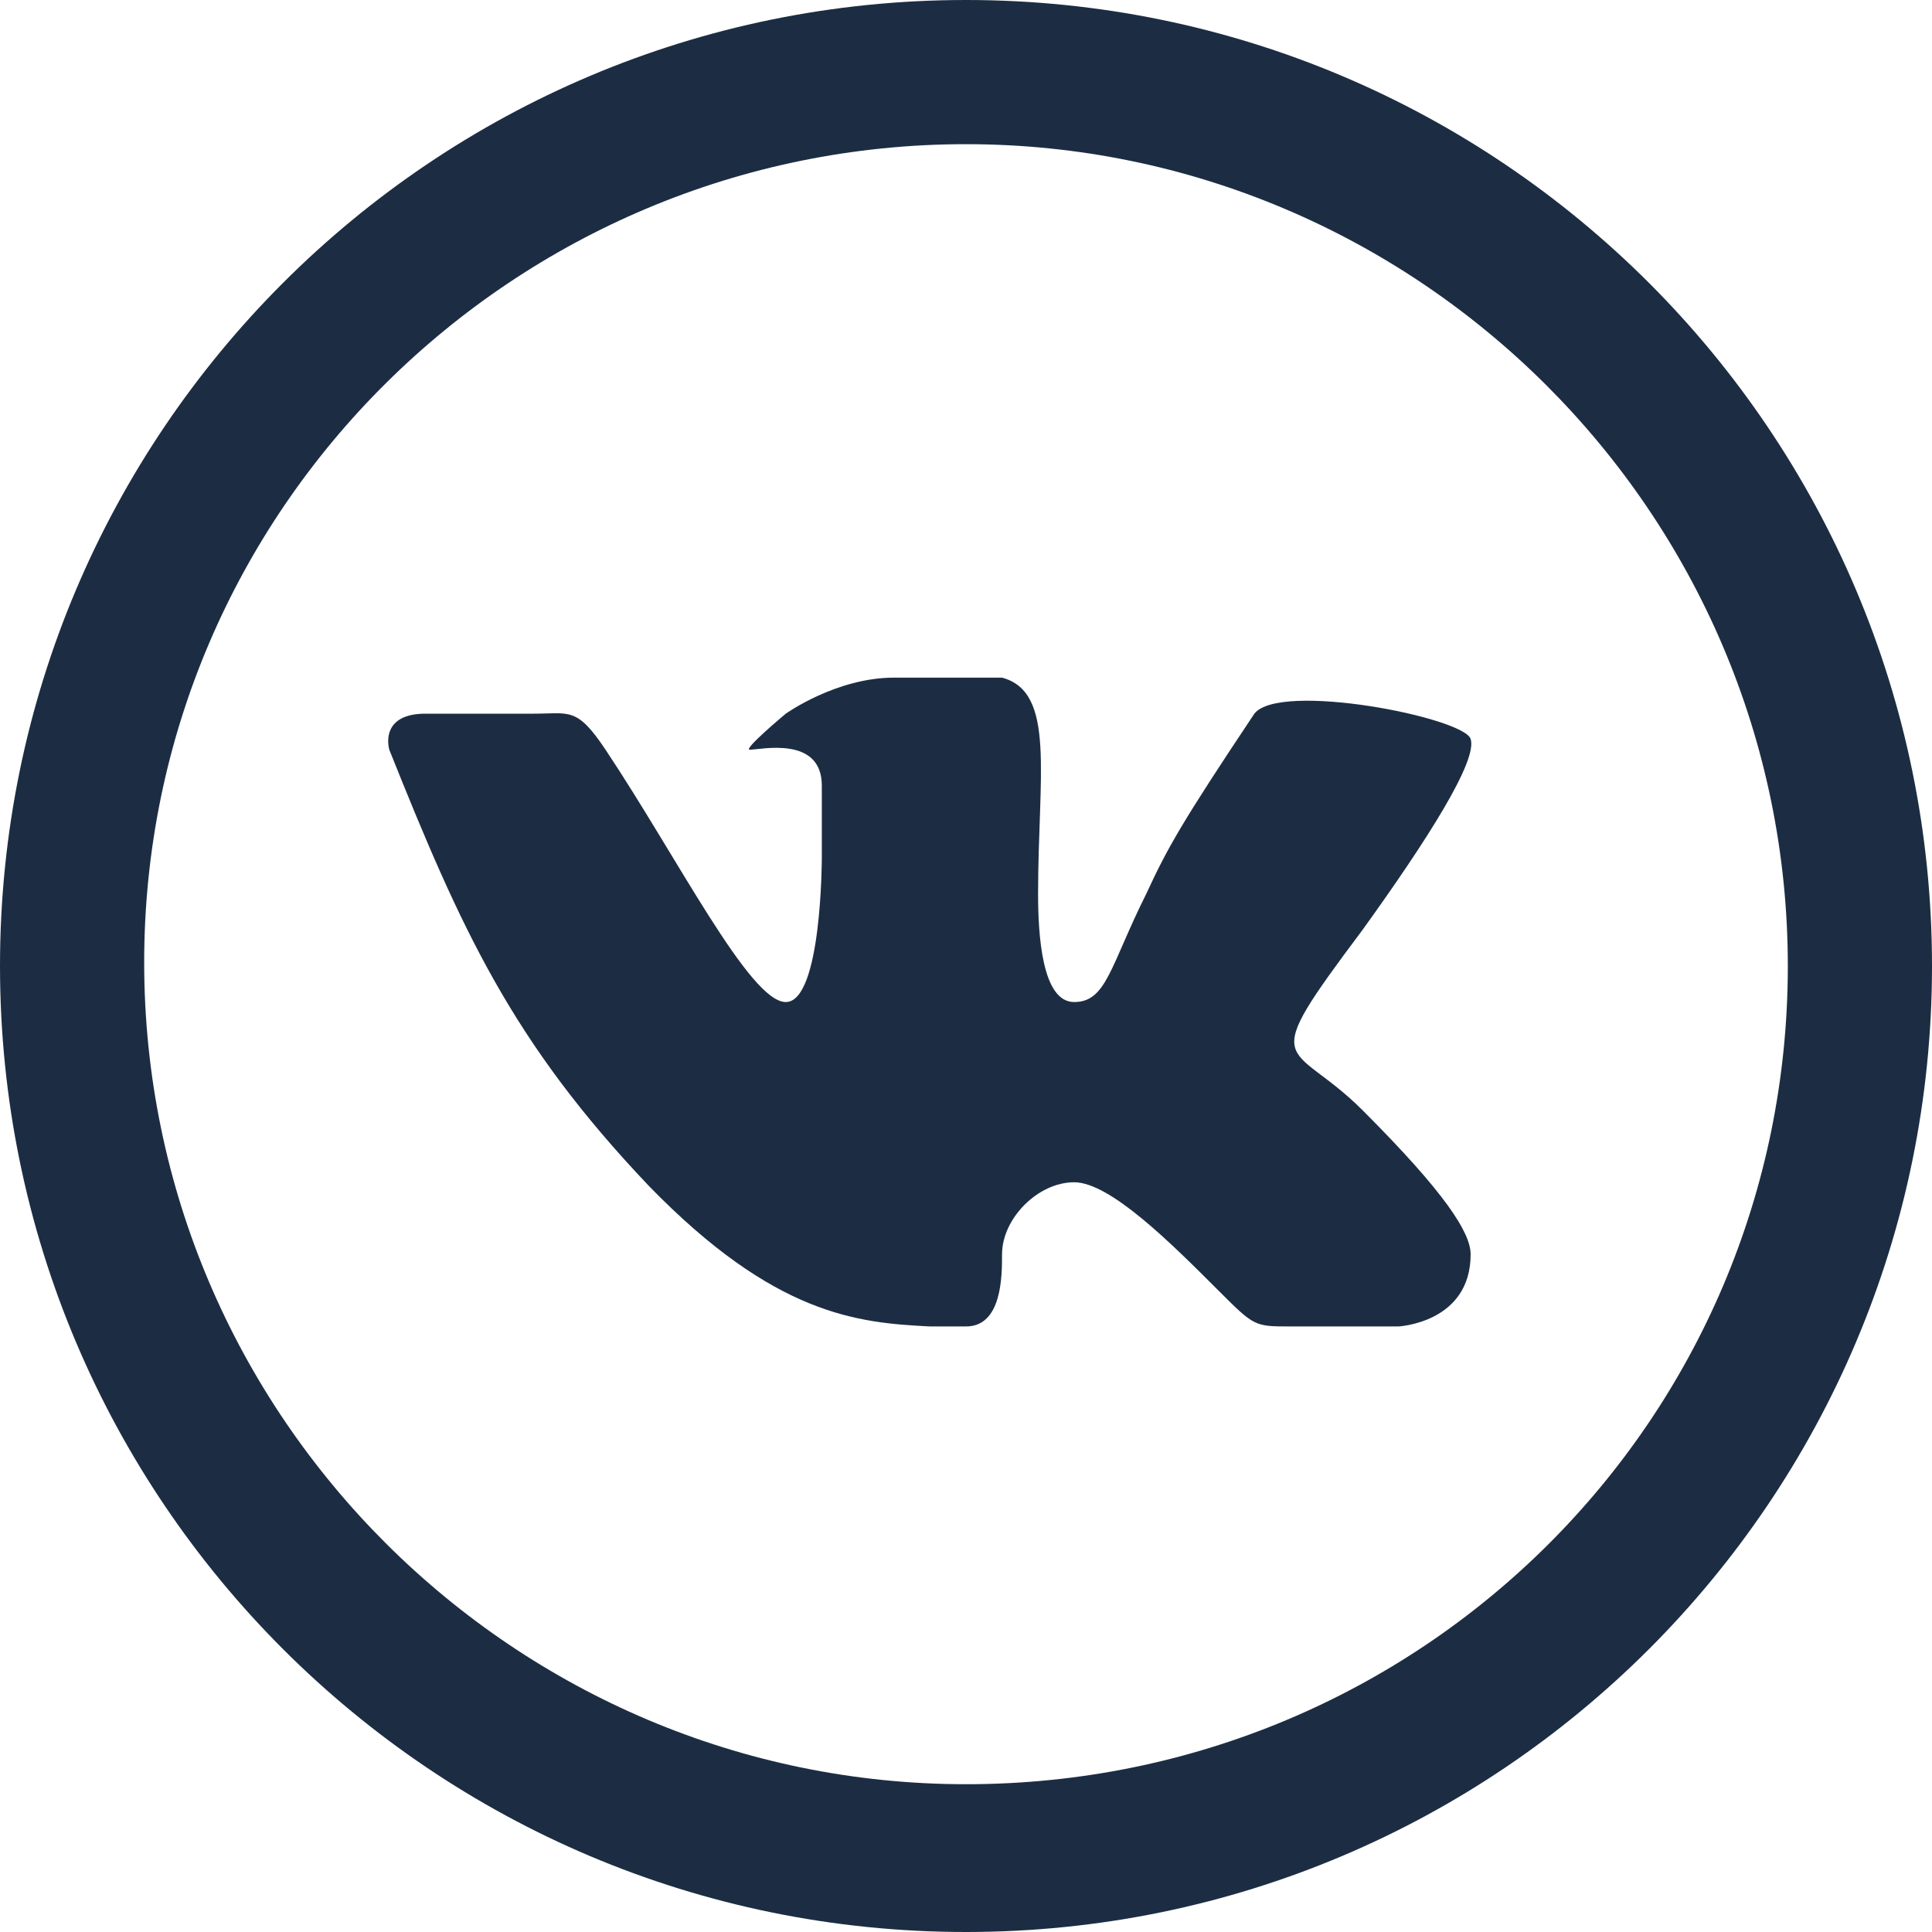 <?xml version="1.0" encoding="utf-8"?>
<!-- Generator: Adobe Illustrator 25.4.1, SVG Export Plug-In . SVG Version: 6.00 Build 0)  -->
<svg version="1.1" id="Слой_1" xmlns="http://www.w3.org/2000/svg" xmlns:xlink="http://www.w3.org/1999/xlink" x="0px" y="0px"
	 viewBox="0 0 53.6 53.6" style="enable-background:new 0 0 53.6 53.6;" xml:space="preserve">
<style type="text/css">
	.st0{fill:#1C2D43;}
</style>
<path class="st0" d="M26.8,0C12,0,0,12,0,26.8s12,26.8,26.8,26.8s26.8-12,26.8-26.8S41.6,0,26.8,0z M26.8,49.5
	C14.3,49.5,4,39.3,4,26.7S14.3,4,26.8,4s22.8,10.2,22.8,22.8S39.4,49.5,26.8,49.5z"/>
<path class="st0" d="M40.8,20.5c-0.2-0.6-5.3-1.6-6-0.7c-2,3-2.4,3.7-3,5c-1,2-1.1,3-2,3s-1-1.9-1-3c0-3.3,0.5-5.6-1-6c0,0-2,0-3,0
	c-1.6,0-3,1-3,1s-1.2,1-1,1c0.3,0,2-0.4,2,1c0,1,0,2,0,2s0,4-1,4s-3-4-5-7c-0.8-1.2-1-1-2-1c-1.1,0-2,0-3,0s-1.1,0.6-1,1
	c2,5,3.4,8.1,7.2,12.1c3.5,3.6,5.8,3.8,7.8,3.9c0.5,0,0,0,1,0s1-1.4,1-2c0-1,1-2,2-2s2.7,1.7,4,3c1,1,1,1,2,1s3,0,3,0s2-0.1,2-2
	c0-0.6-0.7-1.7-3-4c-2-2-3-1,0-5C39.6,23.3,41,21.1,40.8,20.5z"/>
</svg>
